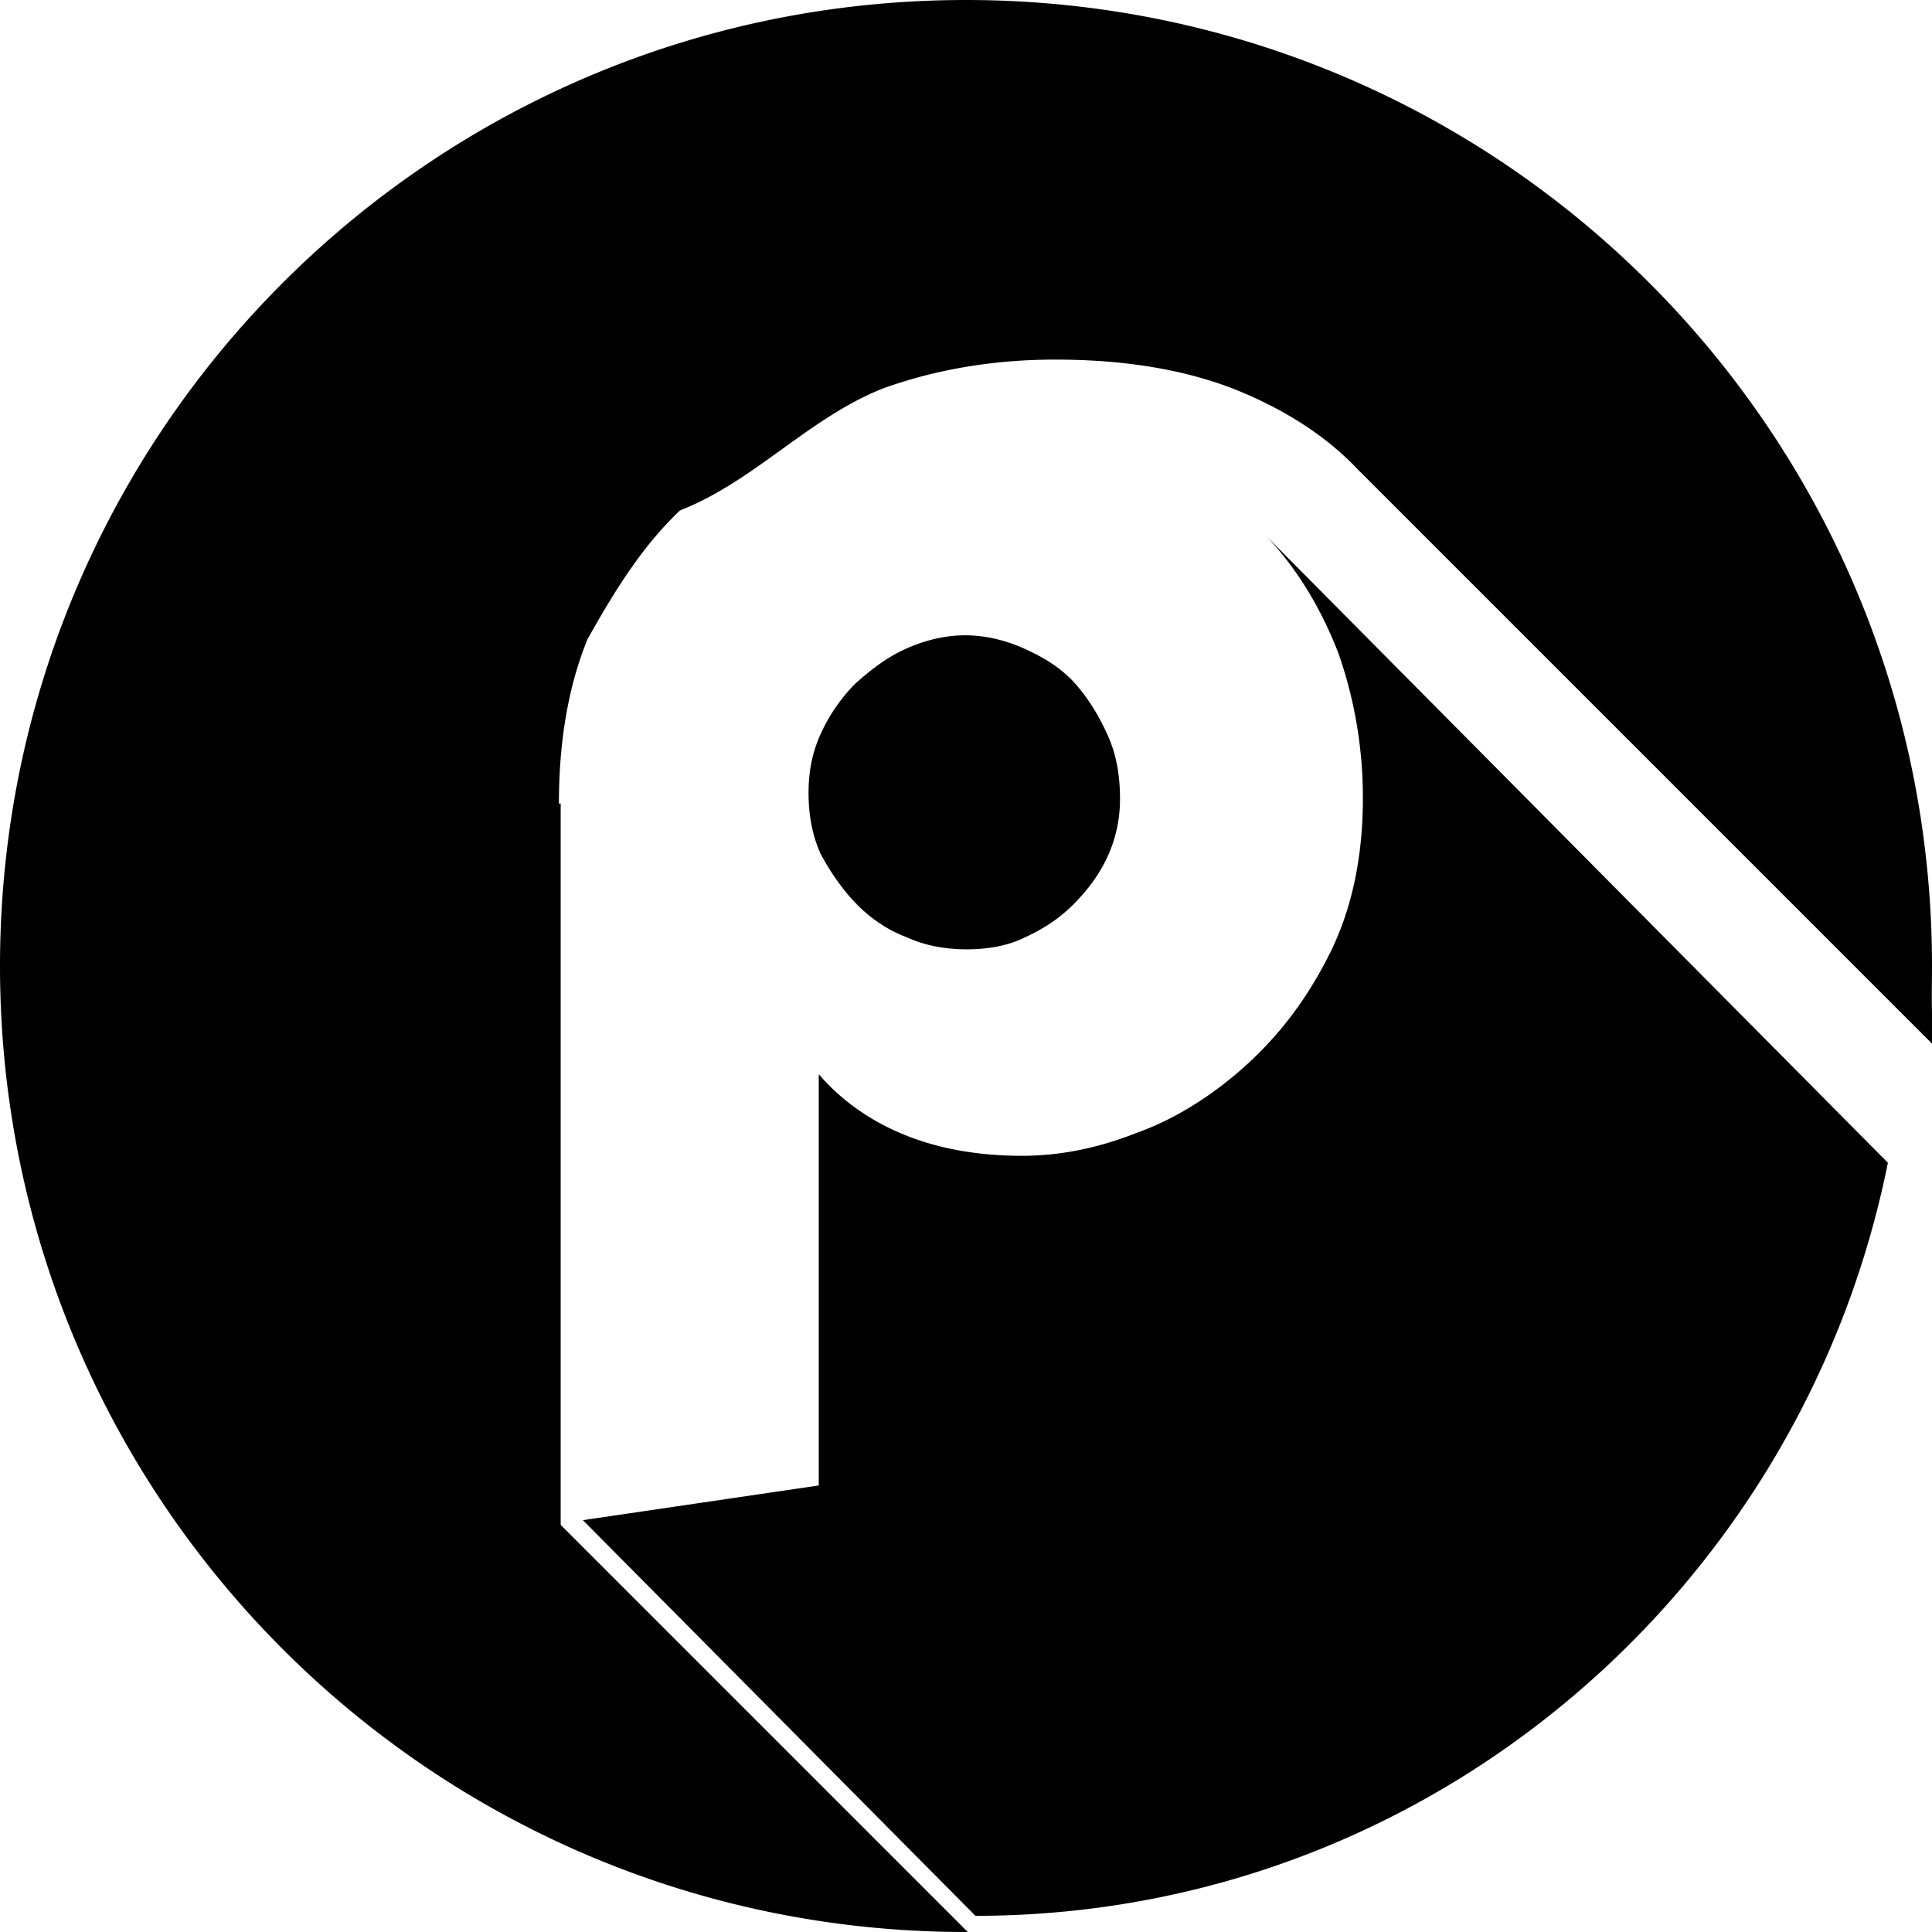 <svg role="img" viewBox="0 0 24 24" xmlns="http://www.w3.org/2000/svg">
  <title>picoCTF</title>
  <path d="m 10.642,11.233 c 0.171,0.172 0.385,0.323 0.62,0.409 0.235,0.108 0.492,0.151 0.748,0.151 0.257,0 0.513,-0.043 0.727,-0.151 0.235,-0.108 0.428,-0.237 0.599,-0.409 0.171,-0.172 0.321,-0.367 0.428,-0.604 a 1.708,1.708 0 0 0 0.149,-0.711 c 0,-0.28 -0.043,-0.539 -0.149,-0.776 C 13.658,8.905 13.53,8.689 13.359,8.495 13.188,8.301 12.974,8.172 12.739,8.064 12.503,7.956 12.247,7.892 11.99,7.892 c -0.257,0 -0.513,0.065 -0.749,0.173 -0.235,0.108 -0.428,0.259 -0.62,0.431 a 2.152,2.152 0 0 0 -0.428,0.625 C 10.086,9.358 10.044,9.595 10.044,9.853 c 0,0.259 0.043,0.517 0.15,0.754 0.128,0.237 0.278,0.453 0.449,0.625 m 5.09,-4.57 c -0.022,0 0,0 0,0 0.385,0.409 0.684,0.905 0.898,1.466 a 5.412,5.412 0 0 1 0.299,1.789 c 0,0.711 -0.129,1.358 -0.407,1.919 -0.278,0.56 -0.62,1.013 -1.048,1.401 -0.406,0.366 -0.877,0.668 -1.369,0.841 -0.492,0.194 -0.963,0.28 -1.412,0.28 -0.535,0 -1.027,-0.086 -1.454,-0.259 -0.428,-0.173 -0.791,-0.431 -1.069,-0.755 v 5.109 l -2.93,0.431 4.876,4.915 c 5.603,0 10.266,-4.031 11.335,-9.355 z M 6.943,9.982 c 0,-0.754 0.111,-1.442 0.355,-2.041 0.374,-0.669 0.706,-1.179 1.149,-1.6 0.932,-0.366 1.599,-1.153 2.531,-1.519 0.621,-0.222 1.331,-0.355 2.129,-0.355 0.821,0 1.553,0.111 2.196,0.355 0.621,0.244 1.153,0.577 1.553,0.998 l 7.985,7.985 C 23.911,13.597 24,12.799 24,12 24,5.368 18.632,0 12,0 5.368,0 0,5.368 0,12 0,18.632 5.368,24 12,24 h 0.022 L 6.965,18.943 V 9.982 Z"/>
</svg>
